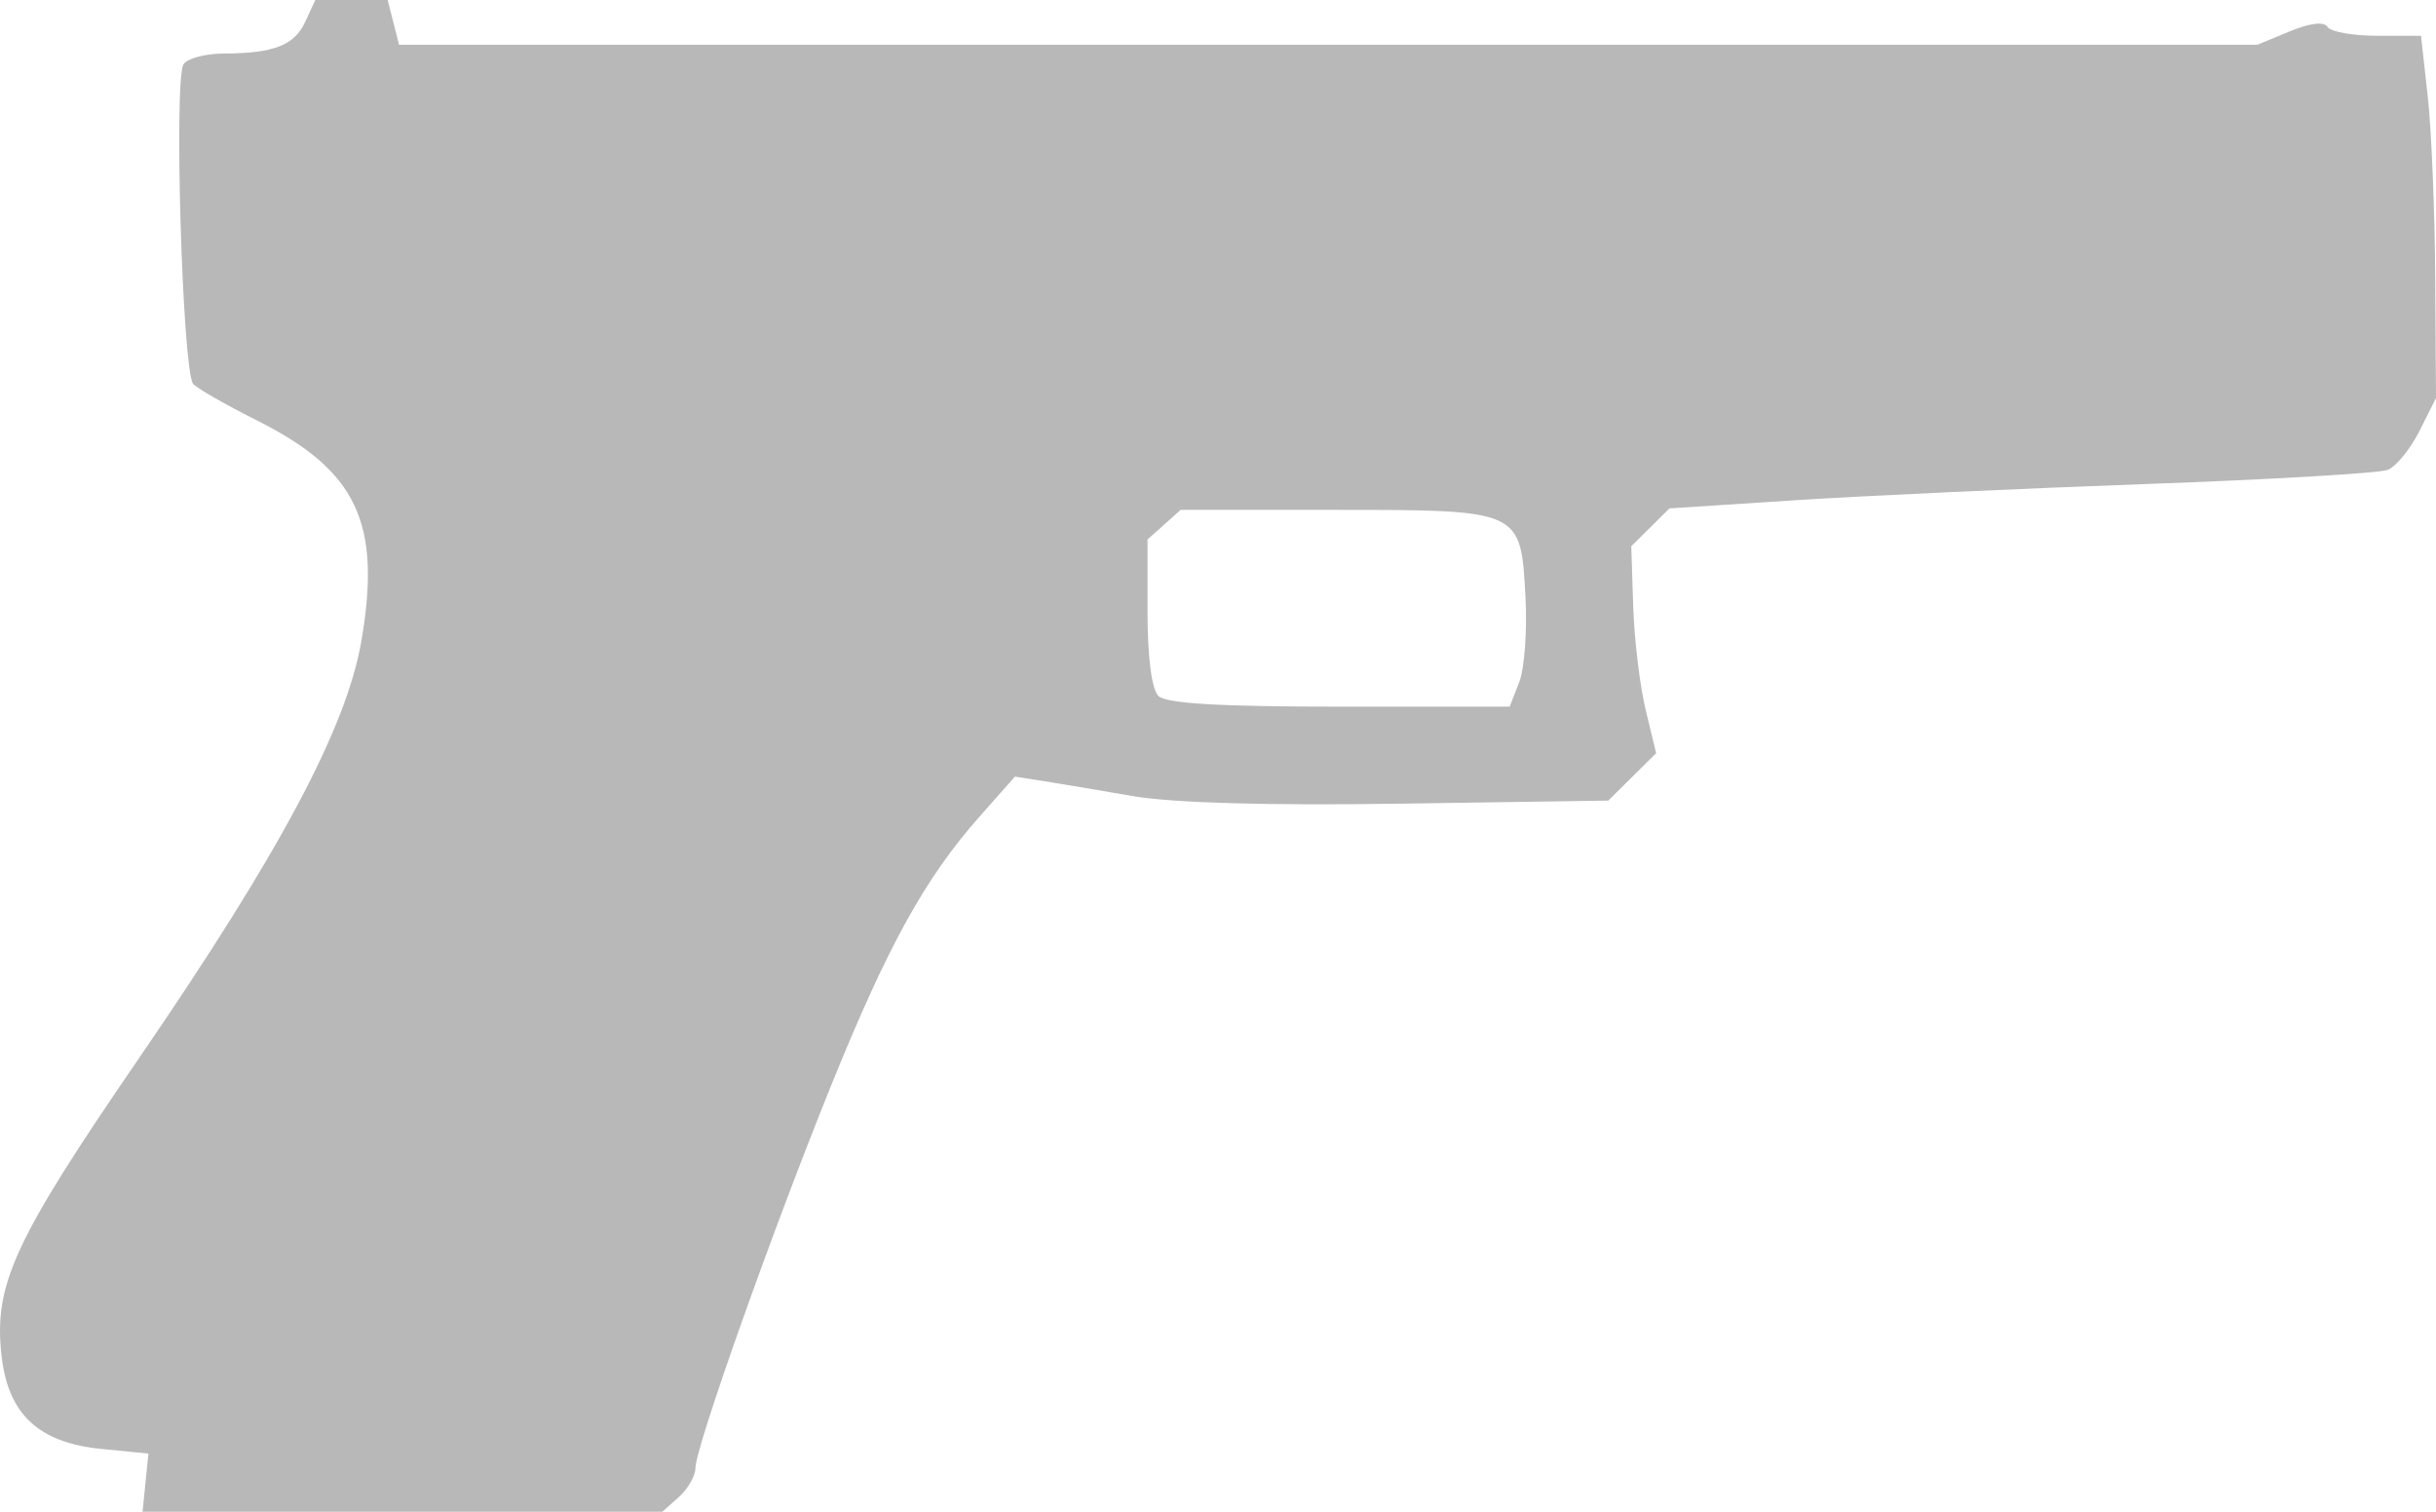 <svg width="58" height="36" viewBox="0 0 58 36" fill="none" xmlns="http://www.w3.org/2000/svg">
<path d="M3.464 35.308L3.534 34.615L2.402 34.503C0.921 34.355 0.195 33.678 0.038 32.297C-0.156 30.596 0.323 29.555 3.305 25.206C6.663 20.309 8.25 17.332 8.605 15.26C9.086 12.452 8.498 11.208 6.129 10.018C5.341 9.622 4.651 9.225 4.594 9.135C4.34 8.727 4.138 1.903 4.369 1.532C4.456 1.392 4.885 1.277 5.322 1.275C6.524 1.27 7.009 1.081 7.27 0.514L7.507 0H8.369H9.23L9.366 0.533L9.501 1.065H31.625H53.749L54.518 0.747C55.003 0.547 55.334 0.508 55.418 0.641C55.49 0.757 56.021 0.852 56.596 0.852H57.643L57.803 2.29C57.891 3.081 57.972 5.022 57.982 6.604L58 9.479L57.607 10.262C57.39 10.692 57.051 11.109 56.853 11.189C56.655 11.268 54.071 11.42 51.111 11.526C48.151 11.633 44.383 11.806 42.739 11.913L39.748 12.107L39.294 12.558L38.84 13.008L38.886 14.439C38.911 15.226 39.045 16.335 39.182 16.904L39.432 17.937L38.862 18.501L38.292 19.065L33.367 19.138C30.18 19.186 27.921 19.122 26.967 18.957C26.156 18.817 25.194 18.655 24.828 18.598L24.164 18.494L23.321 19.448C22.022 20.918 21.138 22.519 19.798 25.827C18.389 29.308 16.558 34.468 16.558 34.961C16.558 35.145 16.381 35.454 16.165 35.648L15.771 36H9.582H3.394L3.464 35.308ZM36.173 16.243C36.298 15.92 36.365 14.999 36.32 14.196C36.207 12.135 36.223 12.142 31.765 12.142H28.11L27.716 12.495L27.322 12.847V14.582C27.322 15.648 27.422 16.416 27.581 16.573C27.763 16.753 29.027 16.828 31.892 16.828H35.944L36.173 16.243Z" fill="#B8B8B8"/>
</svg>
